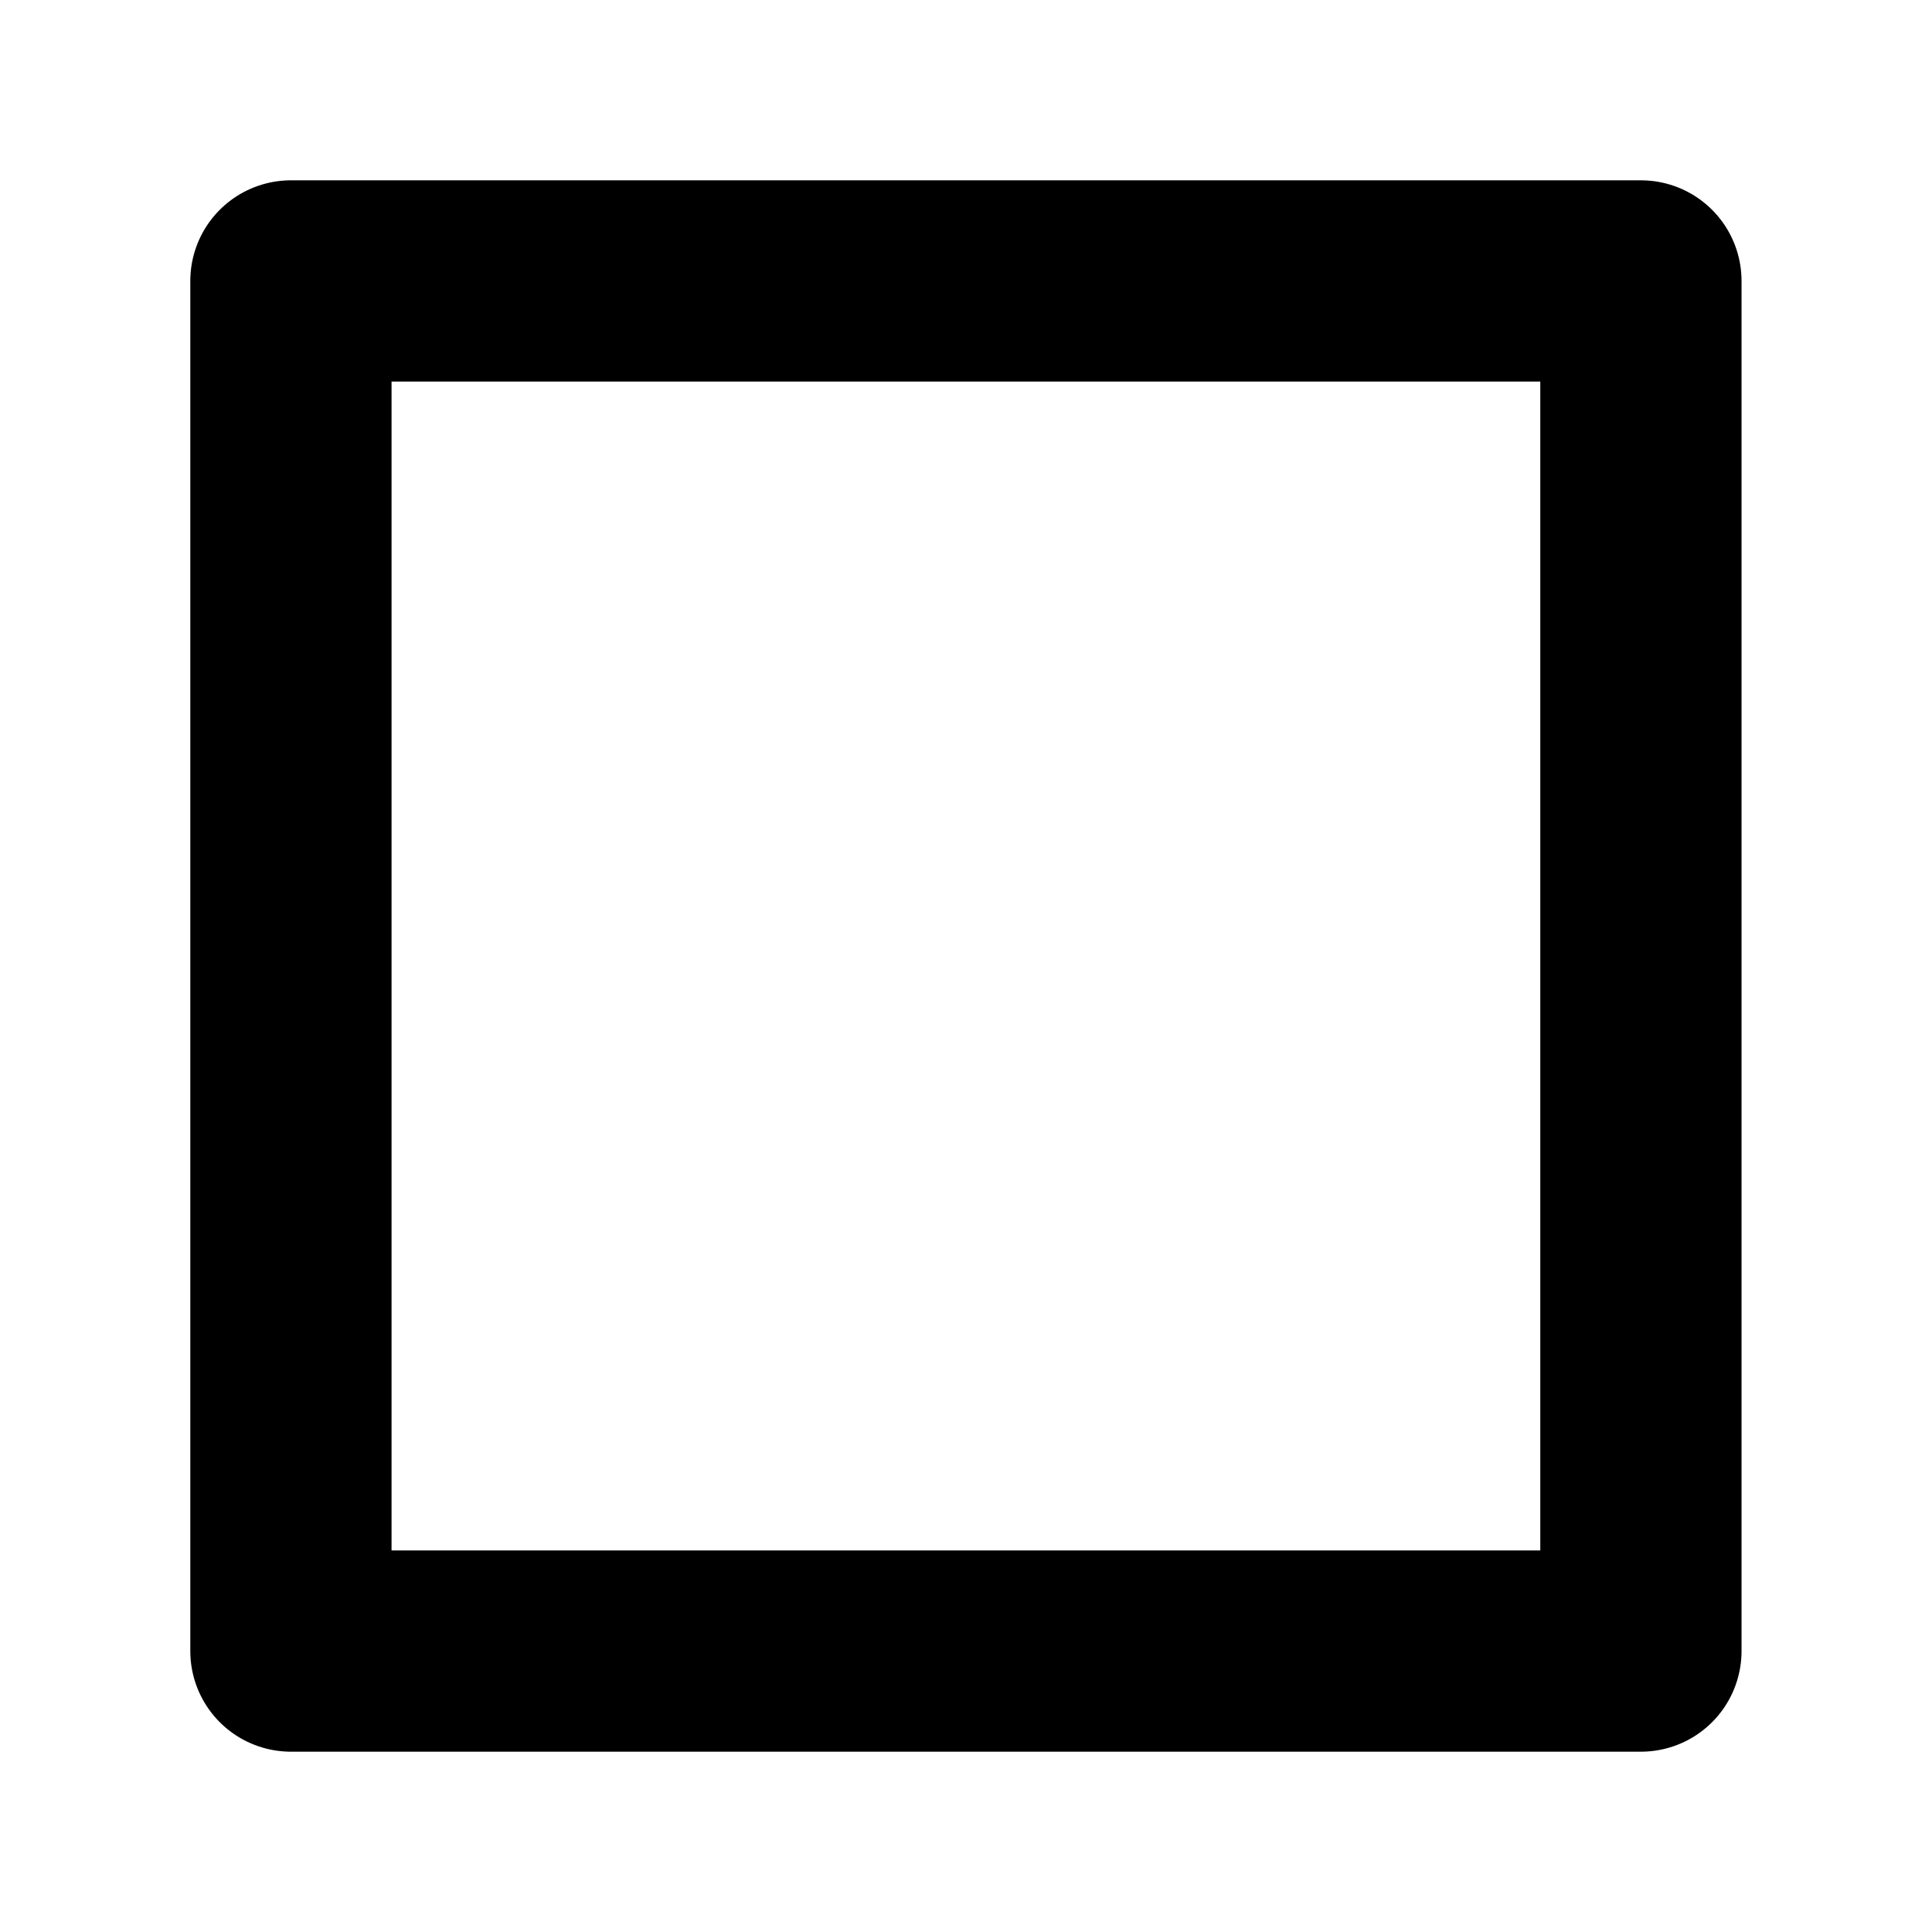 <?xml version="1.0" encoding="UTF-8"?>
<!-- Created with Inkscape (http://www.inkscape.org/) -->
<svg width="24" height="24" version="1.1" viewBox="0 0 24 24" xmlns="http://www.w3.org/2000/svg">
 <rect x="3.614" y="3.49" width="16.77" height="17.02" fill="none" stroke="#000" stroke-linecap="round" stroke-linejoin="round" stroke-width="2.5"/>
</svg>
